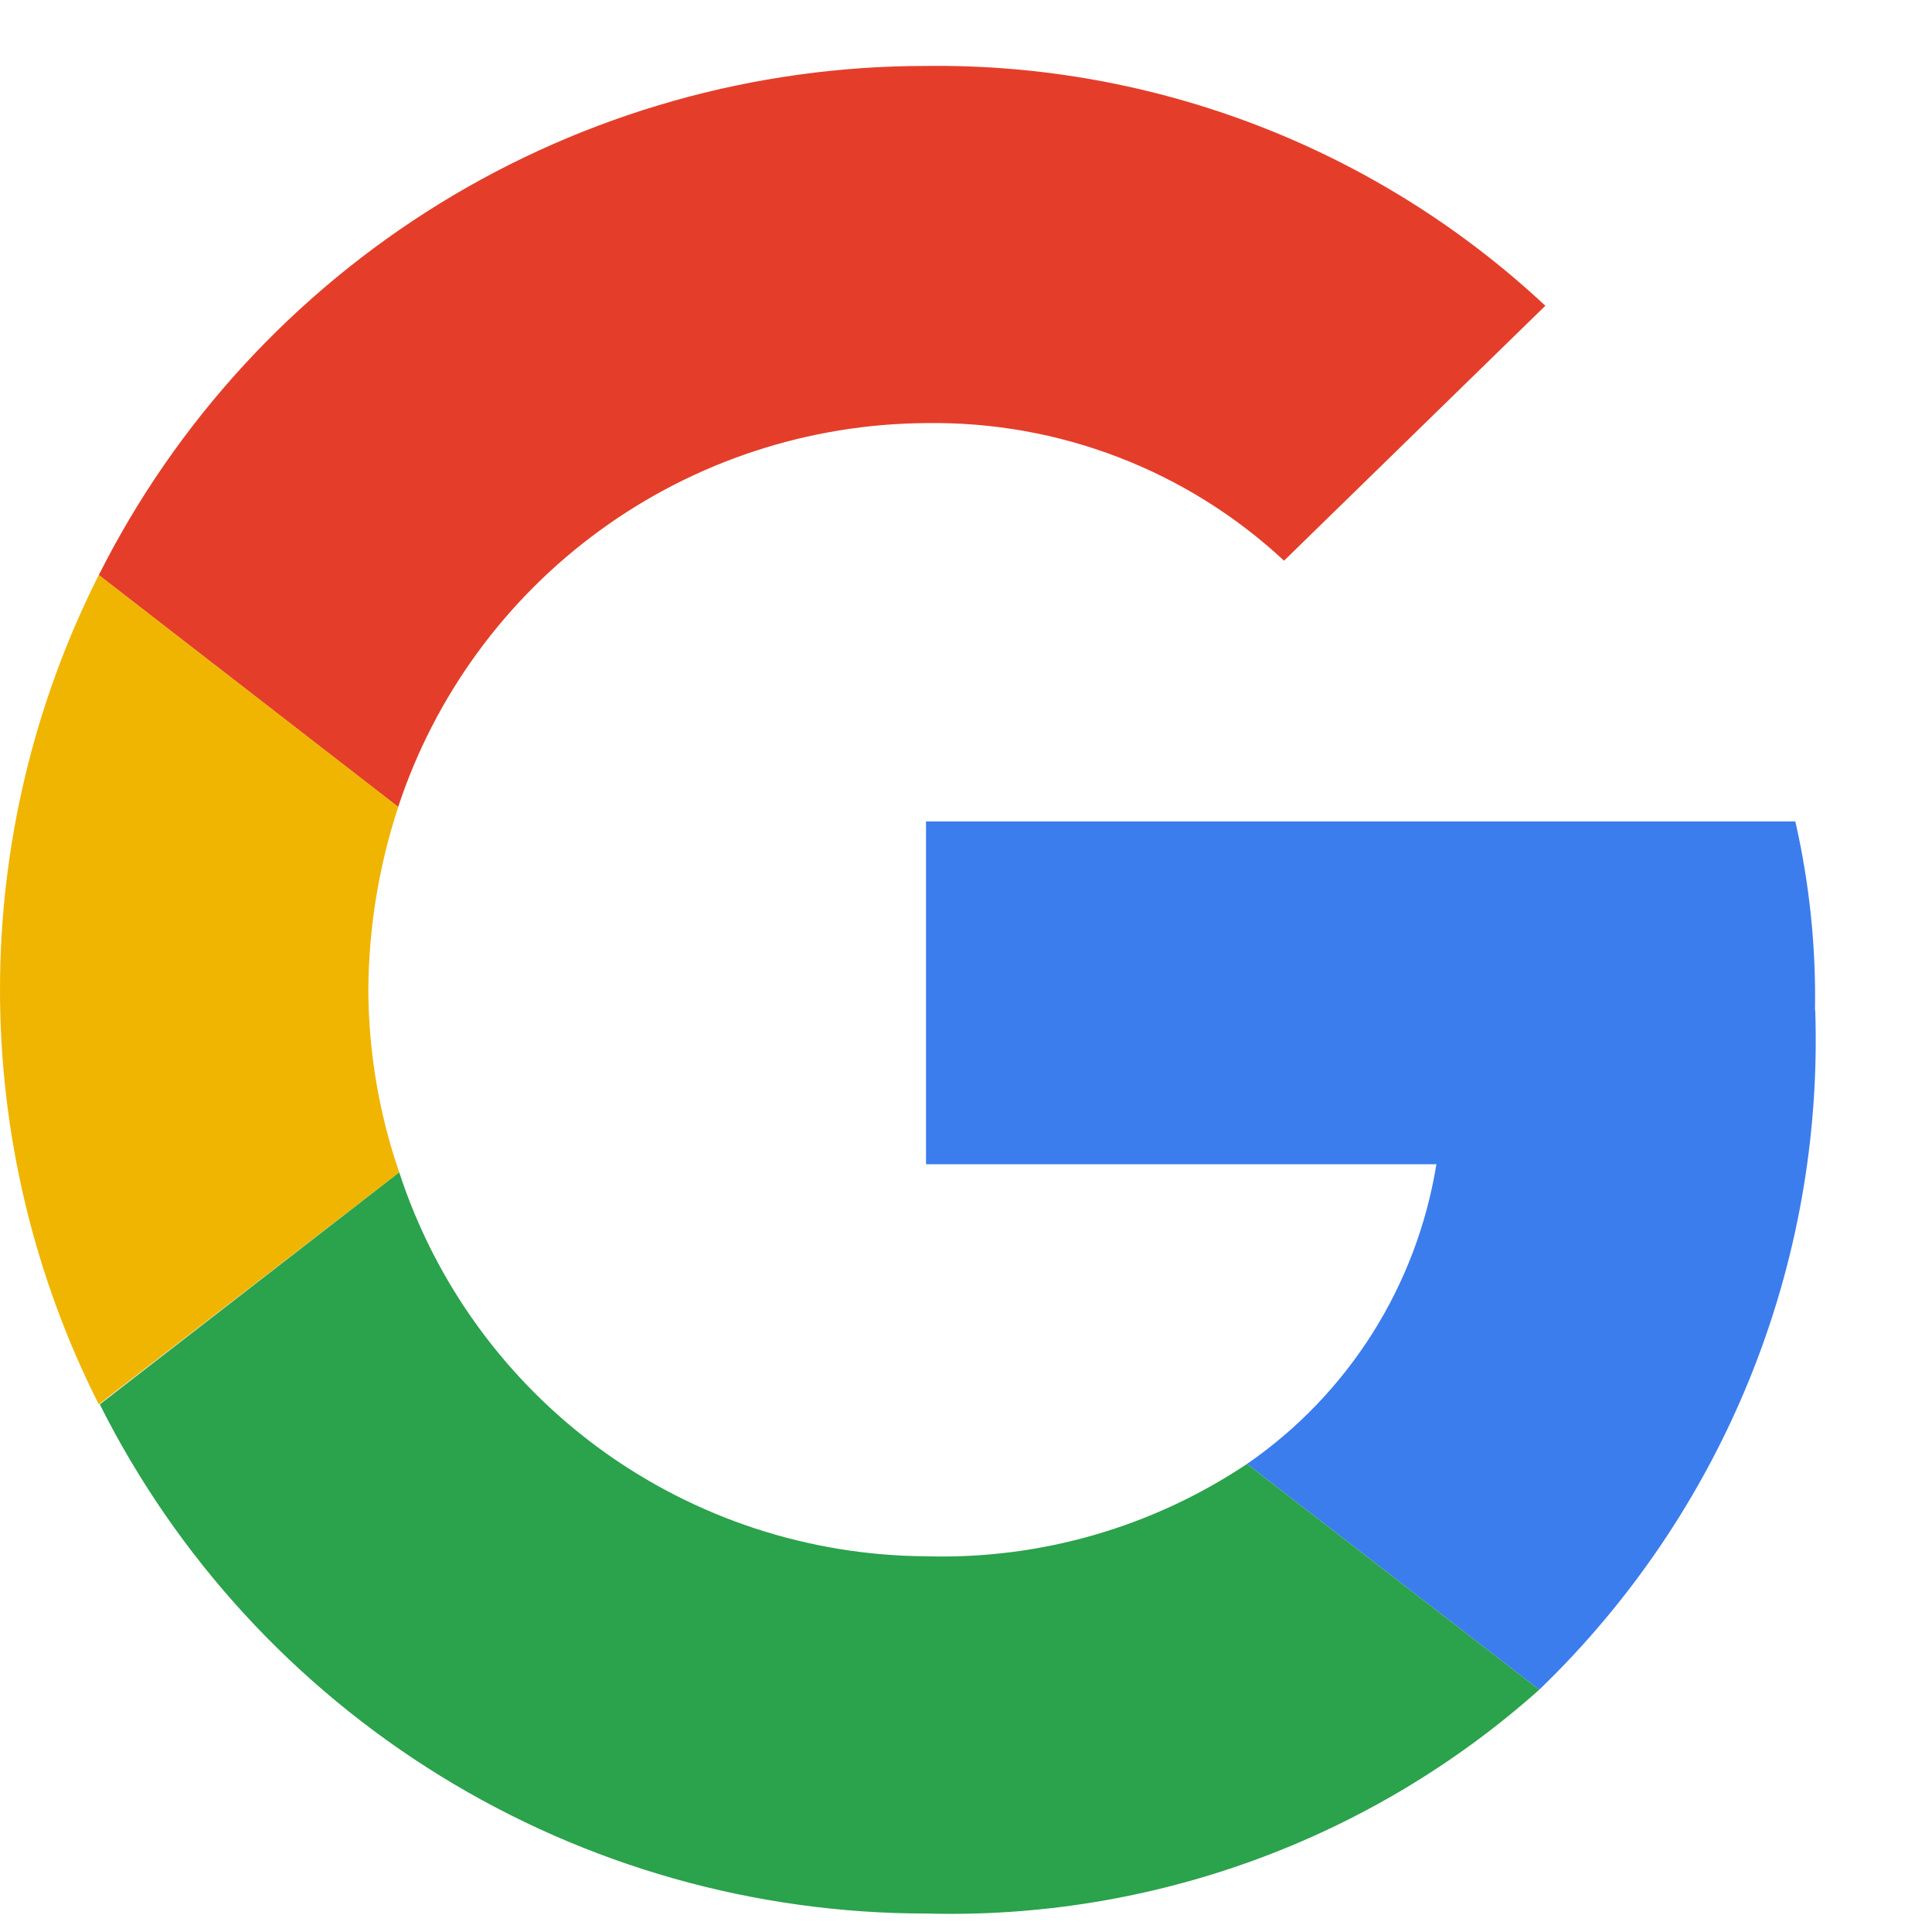 <svg width="23" height="23" viewBox="0 0 23 23" fill="none" xmlns="http://www.w3.org/2000/svg">
<path d="M11.024 5.037C12.604 5.012 14.131 5.599 15.286 6.675L18.397 3.64C16.401 1.774 13.759 0.751 11.024 0.785C8.98 0.784 6.977 1.351 5.238 2.421C3.499 3.492 2.092 5.024 1.176 6.846L4.74 9.607C5.176 8.285 6.017 7.132 7.145 6.312C8.272 5.492 9.629 5.046 11.024 5.037Z" fill="#E43E2B"/>
<path d="M21.607 12.027C21.62 11.271 21.541 10.516 21.373 9.779H11.024V13.86H17.1C16.984 14.576 16.725 15.261 16.338 15.874C15.95 16.487 15.443 17.016 14.845 17.428L18.324 20.116C19.408 19.072 20.261 17.812 20.827 16.419C21.393 15.026 21.66 13.529 21.61 12.027H21.607Z" fill="#3B7DED"/>
<path d="M4.753 13.957C4.512 13.257 4.388 12.522 4.385 11.782C4.39 11.043 4.51 10.309 4.741 9.606L1.176 6.845C0.403 8.377 0 10.068 0 11.782C0 13.497 0.403 15.188 1.176 16.719L4.753 13.957Z" fill="#F0B501"/>
<path d="M11.024 22.78C13.709 22.855 16.321 21.902 18.324 20.116L14.845 17.428C13.717 18.182 12.381 18.567 11.024 18.527C9.63 18.519 8.274 18.073 7.148 17.253C6.023 16.433 5.185 15.28 4.753 13.957L1.188 16.719C2.102 18.541 3.507 20.072 5.244 21.143C6.981 22.213 8.982 22.78 11.024 22.78Z" fill="#2BA24C"/>
</svg>
